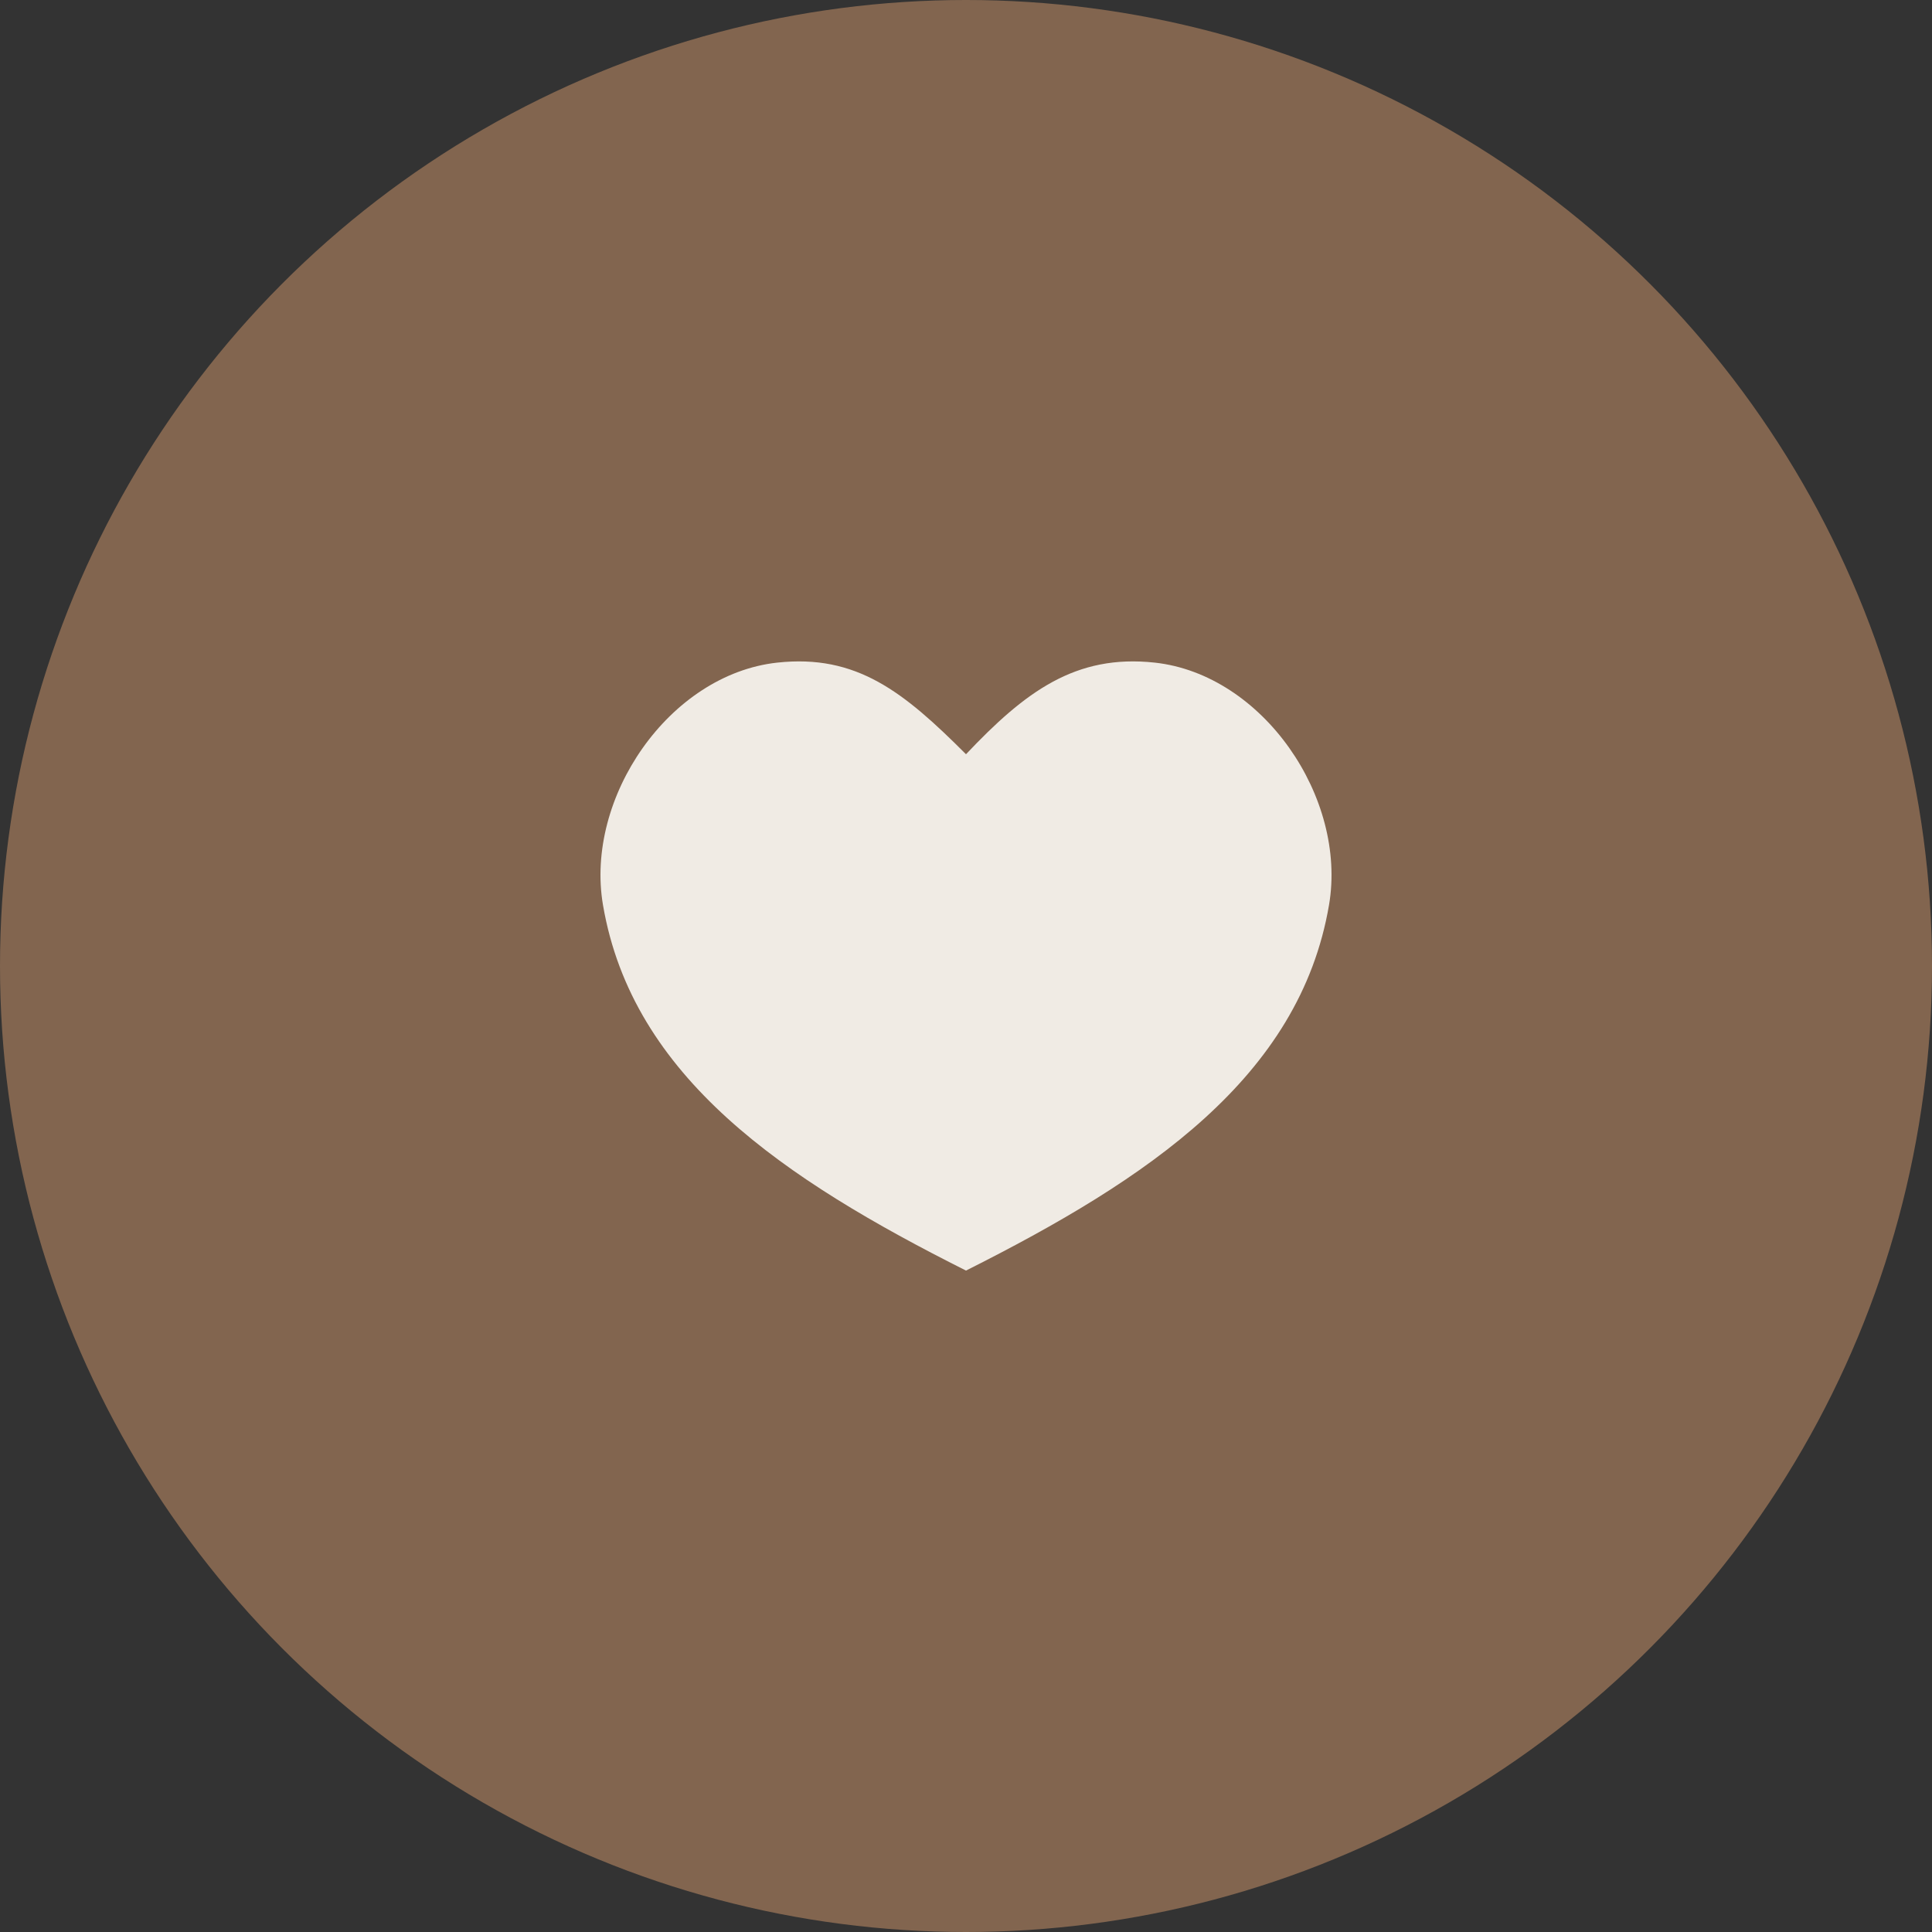 <svg width="74" height="74" viewBox="0 0 74 74" fill="none" xmlns="http://www.w3.org/2000/svg">
<rect x="0" y="0" width="74" height="74" fill="#333333" stroke="none"/>
<circle cx="37" cy="37" r="37" fill="#82654F"/>
<path d="M44.232 25.38C41.192 25.048 39.26 26.5 37 28.889C34.614 26.5 32.808 25.048 29.768 25.38C25.633 25.832 22.393 30.549 23.096 34.666C24.225 41.268 30.031 45.166 37 48.666C43.969 45.166 49.776 41.268 50.904 34.666C51.607 30.549 48.367 25.833 44.232 25.38Z" fill="#F0EBE4"/>
</svg>
